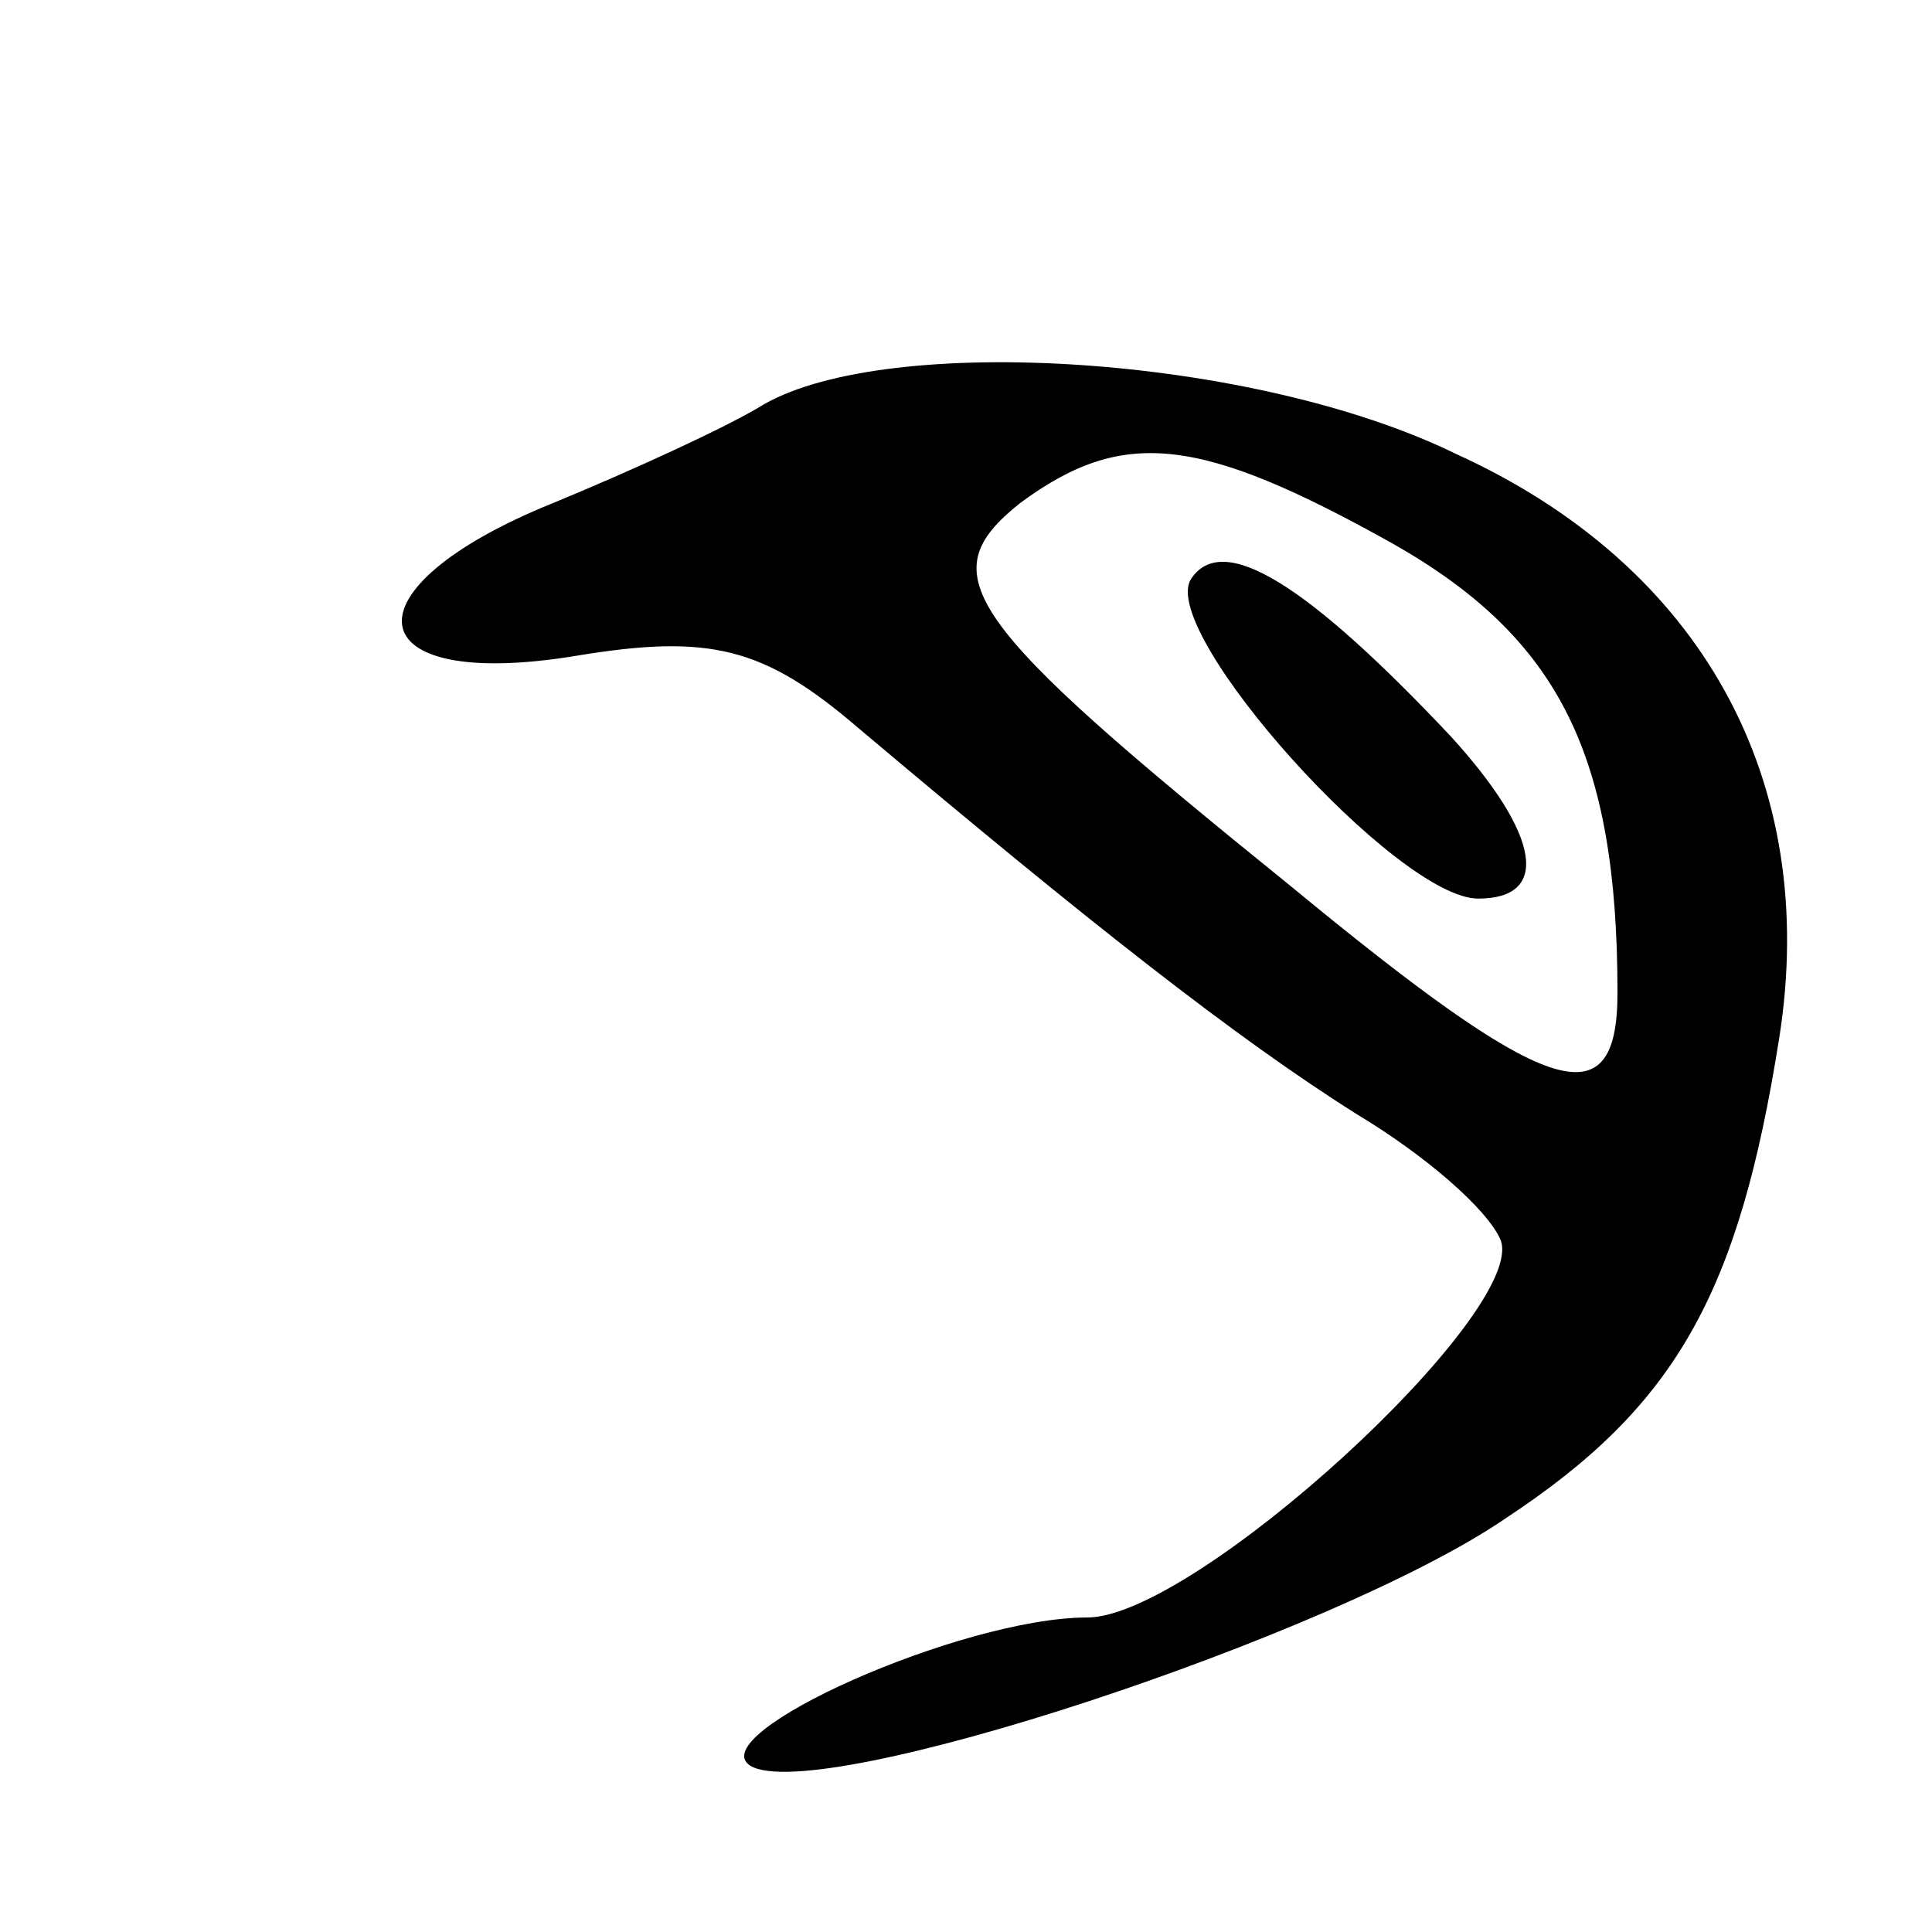 <svg version="1.0" xmlns="http://www.w3.org/2000/svg"
 width="43pt" height="43pt" viewBox="0 0 43 43"
 preserveAspectRatio="xMidYMid meet">
<g transform="translate(0,43) scale(0.1,-0.1)"
fill="#000000" stroke="none">
<path d="M170 340 c-8 -5 -30 -15 -47 -22 -47 -19 -44 -42 5 -34 30 5 42 2 63
-16 51 -43 84 -69 111 -86 15 -9 29 -21 32 -28 6 -16 -68 -84 -92 -84 -28 0
-86 -26 -75 -33 15 -9 130 29 168 55 38 25 52 50 61 107 9 57 -17 105 -72 130
-45 22 -126 27 -154 11z m140 -31 c37 -21 50 -47 50 -100 0 -29 -16 -23 -73
24 -73 59 -80 69 -60 85 23 17 40 15 83 -9z"/>
<path d="M265 301 c-7 -12 46 -71 64 -71 16 0 14 14 -6 36 -32 34 -51 46 -58
35z"/>
</g>
</svg>
